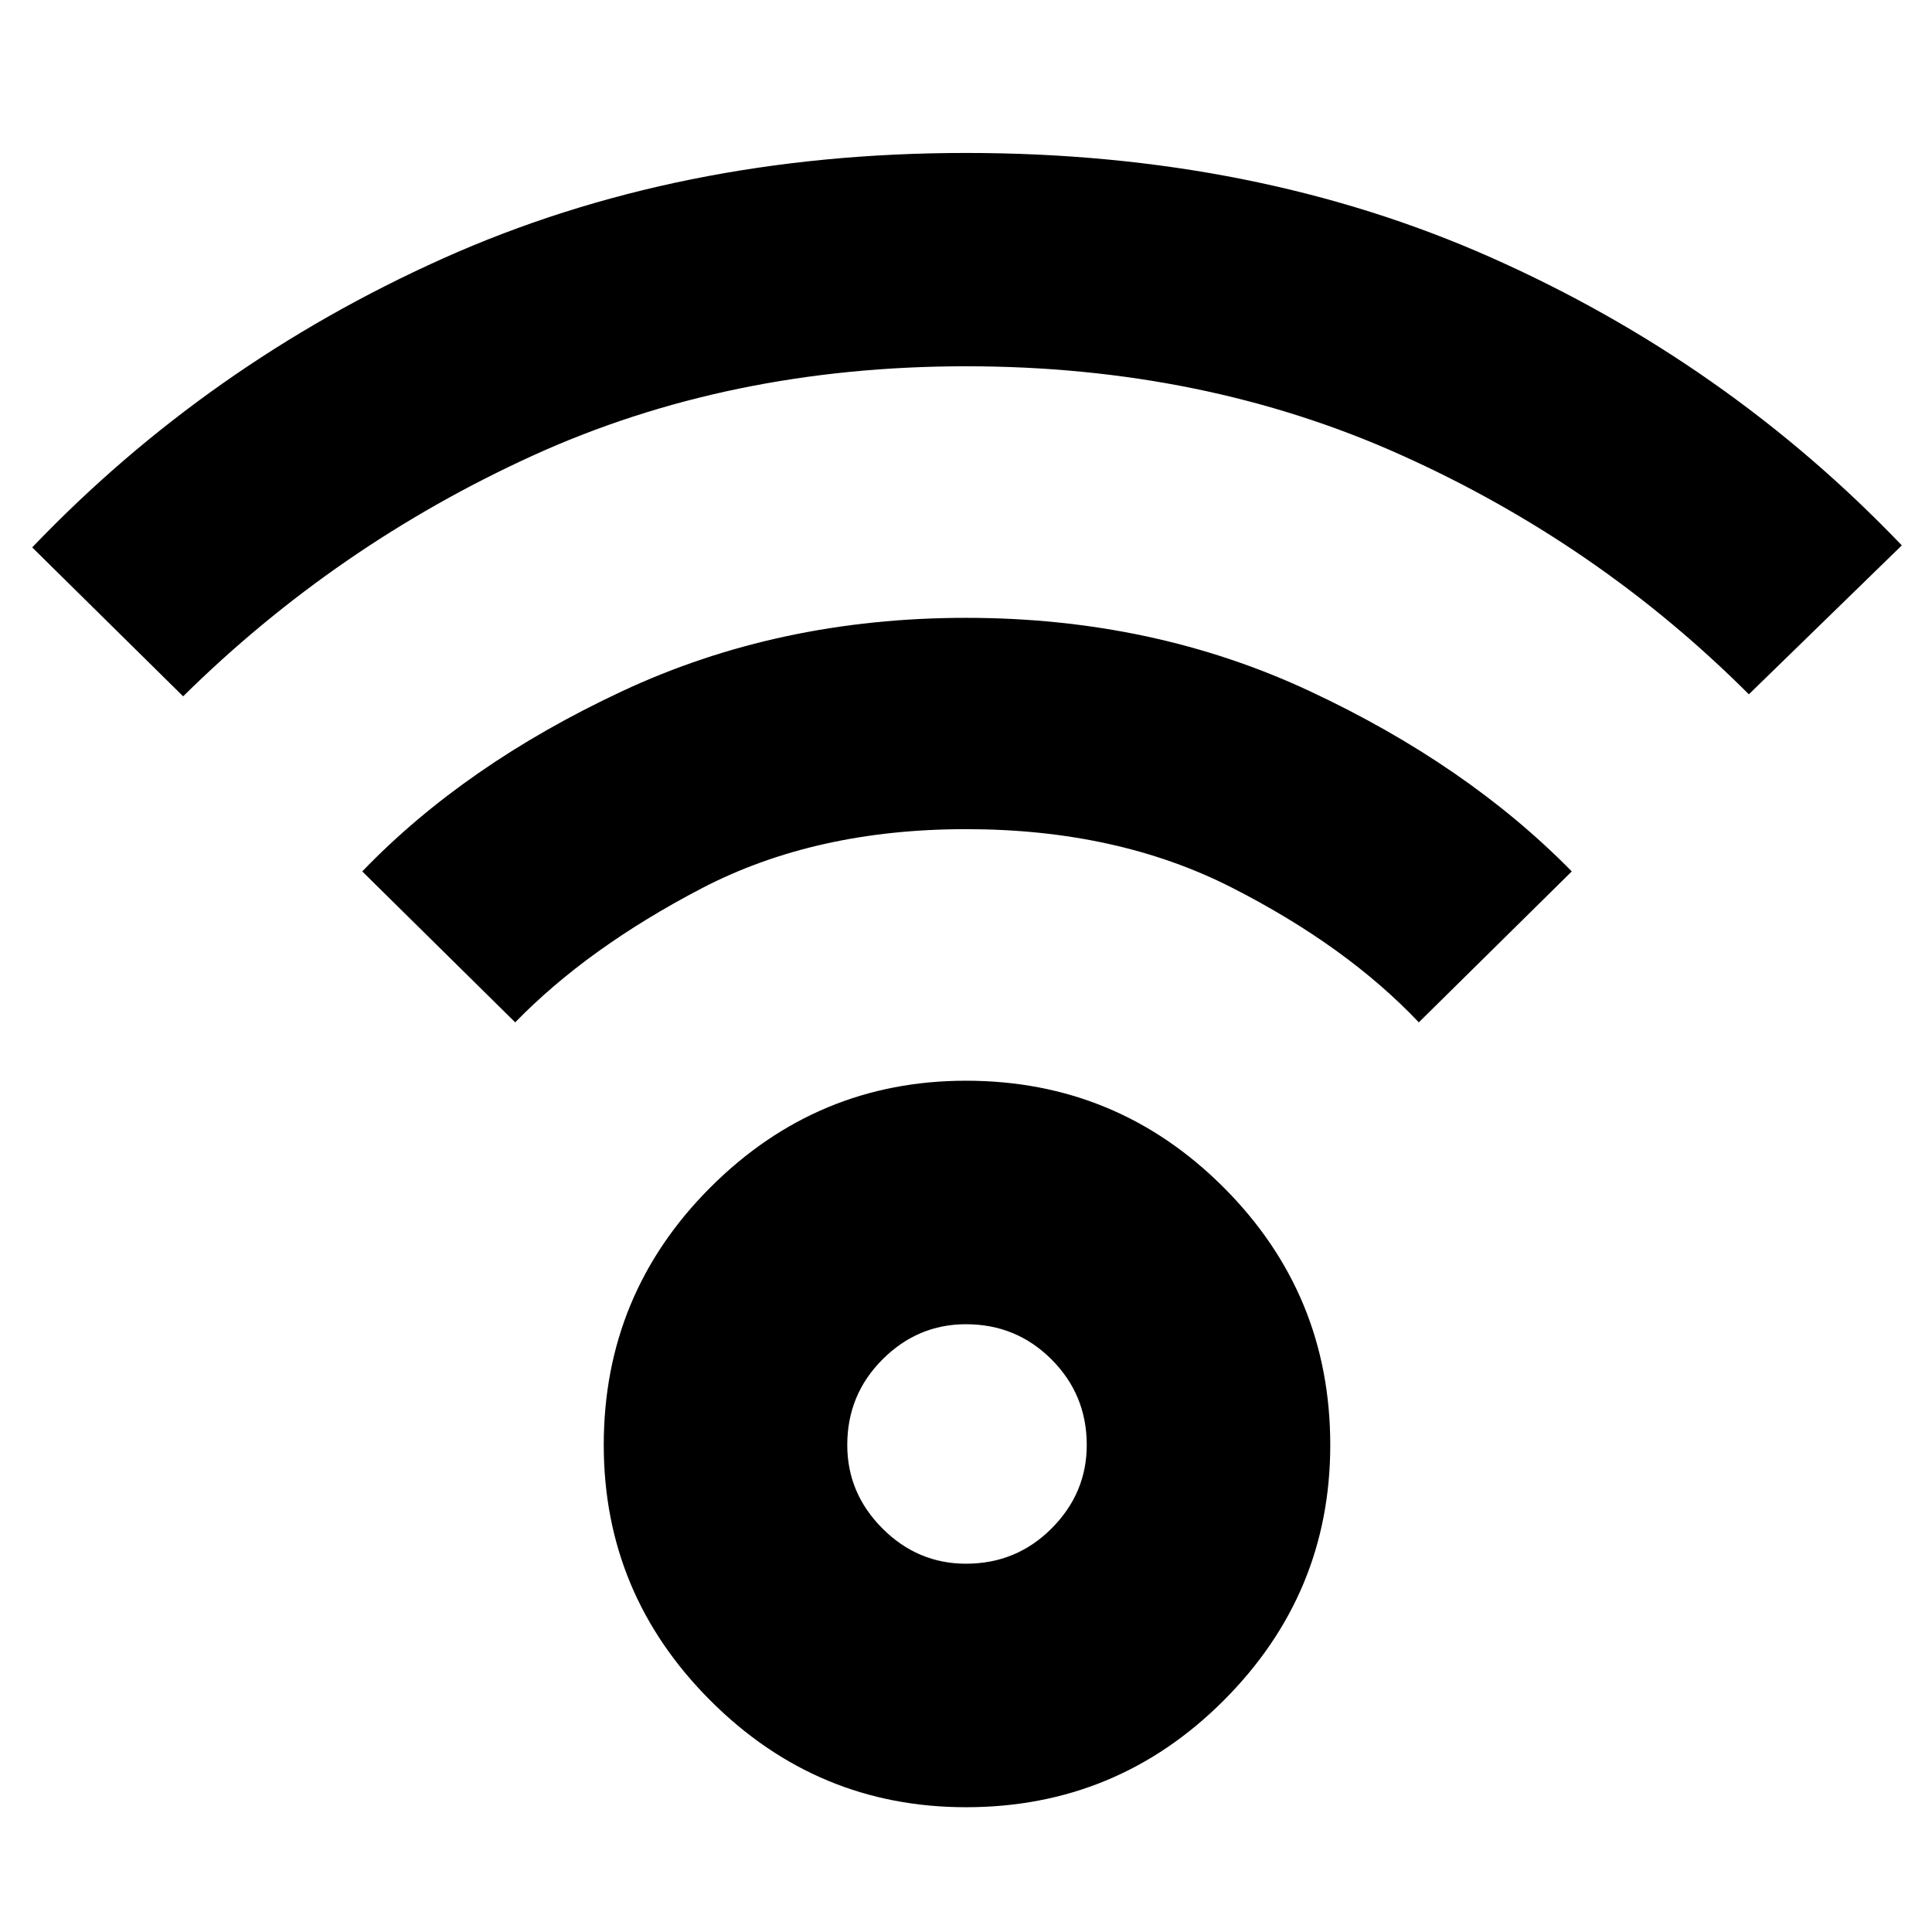 <svg xmlns="http://www.w3.org/2000/svg" height="24" width="24"><path d="M12 22.45Q10.15 22.45 8.825 21.125Q7.5 19.8 7.5 17.95Q7.5 16.075 8.825 14.75Q10.15 13.425 12 13.425Q13.875 13.425 15.2 14.75Q16.525 16.075 16.525 17.95Q16.525 19.8 15.2 21.125Q13.875 22.45 12 22.45ZM12 19.425Q12.625 19.425 13.062 18.988Q13.5 18.55 13.5 17.95Q13.5 17.325 13.062 16.887Q12.625 16.45 12 16.45Q11.4 16.45 10.963 16.887Q10.525 17.325 10.525 17.95Q10.525 18.55 10.963 18.988Q11.4 19.425 12 19.425ZM2.275 8.65 0.4 6.8Q2.575 4.525 5.5 3.212Q8.425 1.9 12 1.9Q15.6 1.9 18.525 3.2Q21.45 4.5 23.625 6.775L21.725 8.625Q19.85 6.75 17.4 5.65Q14.95 4.55 12 4.55Q9.05 4.55 6.613 5.662Q4.175 6.775 2.275 8.65ZM17.625 12.7Q16.725 11.75 15.3 11.025Q13.875 10.3 12 10.3Q10.125 10.3 8.713 11.037Q7.3 11.775 6.4 12.7L4.5 10.825Q5.775 9.5 7.725 8.588Q9.675 7.675 12 7.675Q14.325 7.675 16.275 8.588Q18.225 9.5 19.525 10.825Z"/></svg>